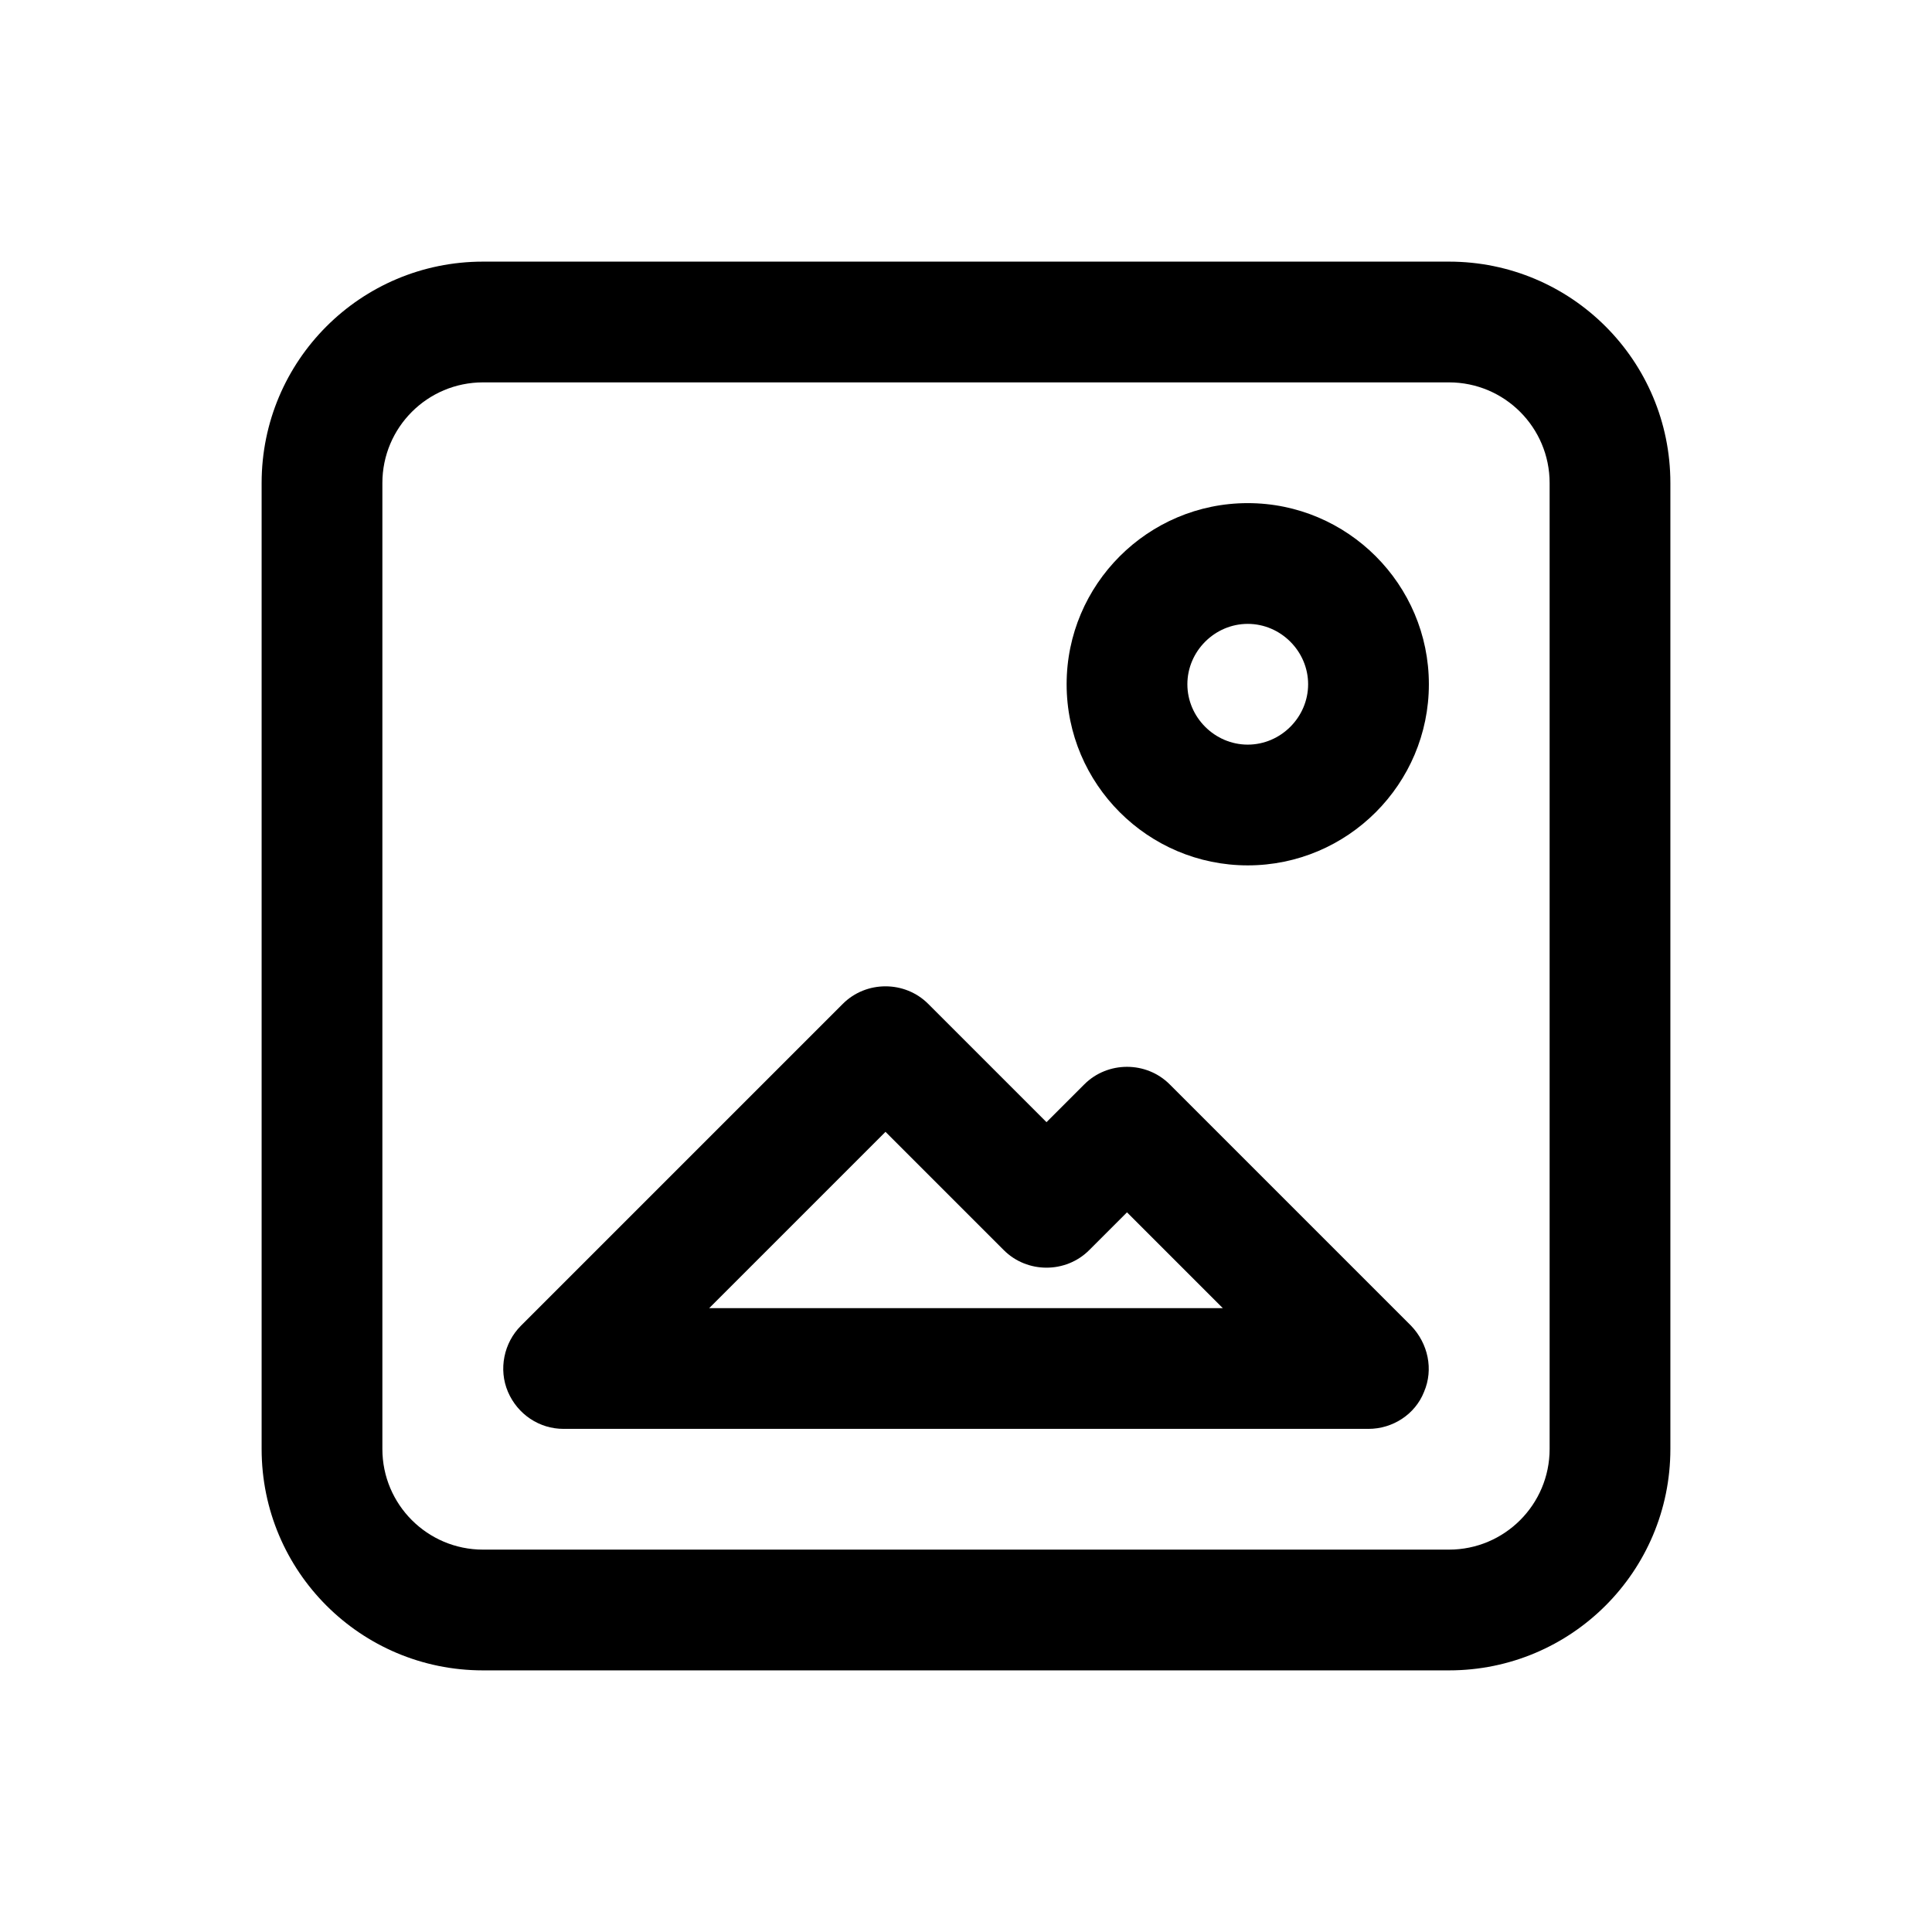 <svg width="24" height="24" viewBox="0 0 24 24" xmlns="http://www.w3.org/2000/svg">
<path d="M18 3.25H6C4.48 3.25 3.25 4.48 3.25 6V18C3.25 19.52 4.48 20.75 6 20.75H18C19.52 20.75 20.75 19.52 20.75 18V6C20.75 4.48 19.52 3.25 18 3.25ZM19.25 18C19.25 18.69 18.69 19.25 18 19.25H6C5.31 19.25 4.75 18.69 4.75 18V6C4.75 5.31 5.31 4.75 6 4.75H18C18.69 4.75 19.25 5.31 19.25 6V18ZM15.5 6.25C14.26 6.25 13.25 7.26 13.25 8.5C13.25 9.74 14.26 10.75 15.5 10.75C16.74 10.75 17.75 9.74 17.75 8.5C17.75 7.26 16.74 6.25 15.5 6.25ZM15.5 9.25C15.09 9.25 14.75 8.91 14.75 8.5C14.75 8.09 15.09 7.75 15.5 7.75C15.91 7.75 16.25 8.09 16.25 8.5C16.25 8.91 15.91 9.25 15.5 9.25ZM14.53 13.47C14.24 13.18 13.76 13.18 13.47 13.47L13 13.94L11.53 12.47C11.24 12.18 10.76 12.18 10.47 12.47L6.47 16.47C6.26 16.68 6.19 17.01 6.31 17.29C6.43 17.57 6.7 17.75 7 17.75H17C17.3 17.75 17.58 17.57 17.69 17.29C17.81 17.01 17.74 16.69 17.53 16.47L14.53 13.47ZM8.81 16.25L11 14.06L12.47 15.53C12.76 15.82 13.24 15.82 13.53 15.53L14 15.06L15.19 16.25H8.81Z" />
</svg>
